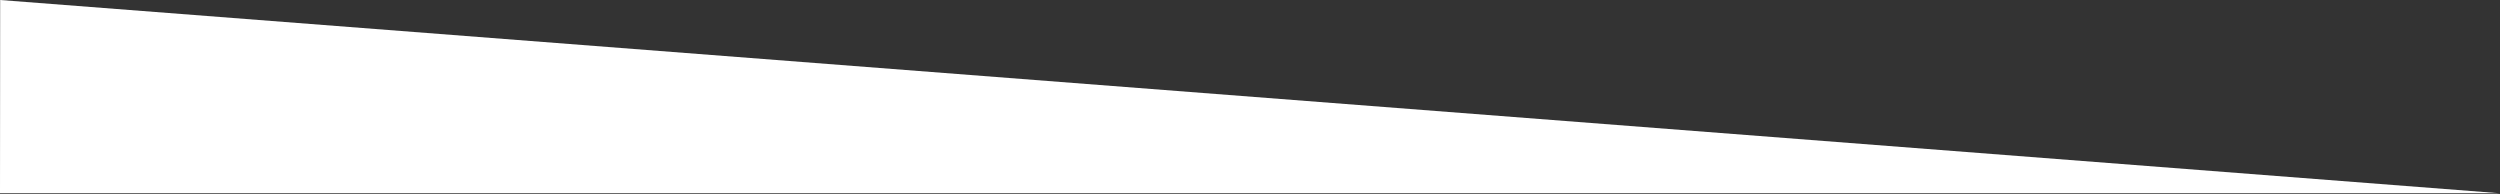 <?xml version="1.0" encoding="UTF-8" standalone="no"?>
<svg width="1920px" height="149px" viewBox="0 0 1920 149" version="1.1" xmlns="http://www.w3.org/2000/svg" xmlns:xlink="http://www.w3.org/1999/xlink">
    <rect x="0" y="0" width="1920" height="149" fill="#333333" stroke="none"/>
    <!-- Generator: Sketch 3.7 (28169) - http://www.bohemiancoding.com/sketch -->
    <title>Path 1</title>
    <desc>Created with Sketch.</desc>
    <defs></defs>
    <g id="Page-1" stroke="none" stroke-width="1" fill="none" fill-rule="evenodd">
        <polygon id="Path-1" fill="#FFFFFF" points="0.126 0 1919.736 148.406 -1.22124533e-15 148.406"></polygon>
    </g>
</svg>